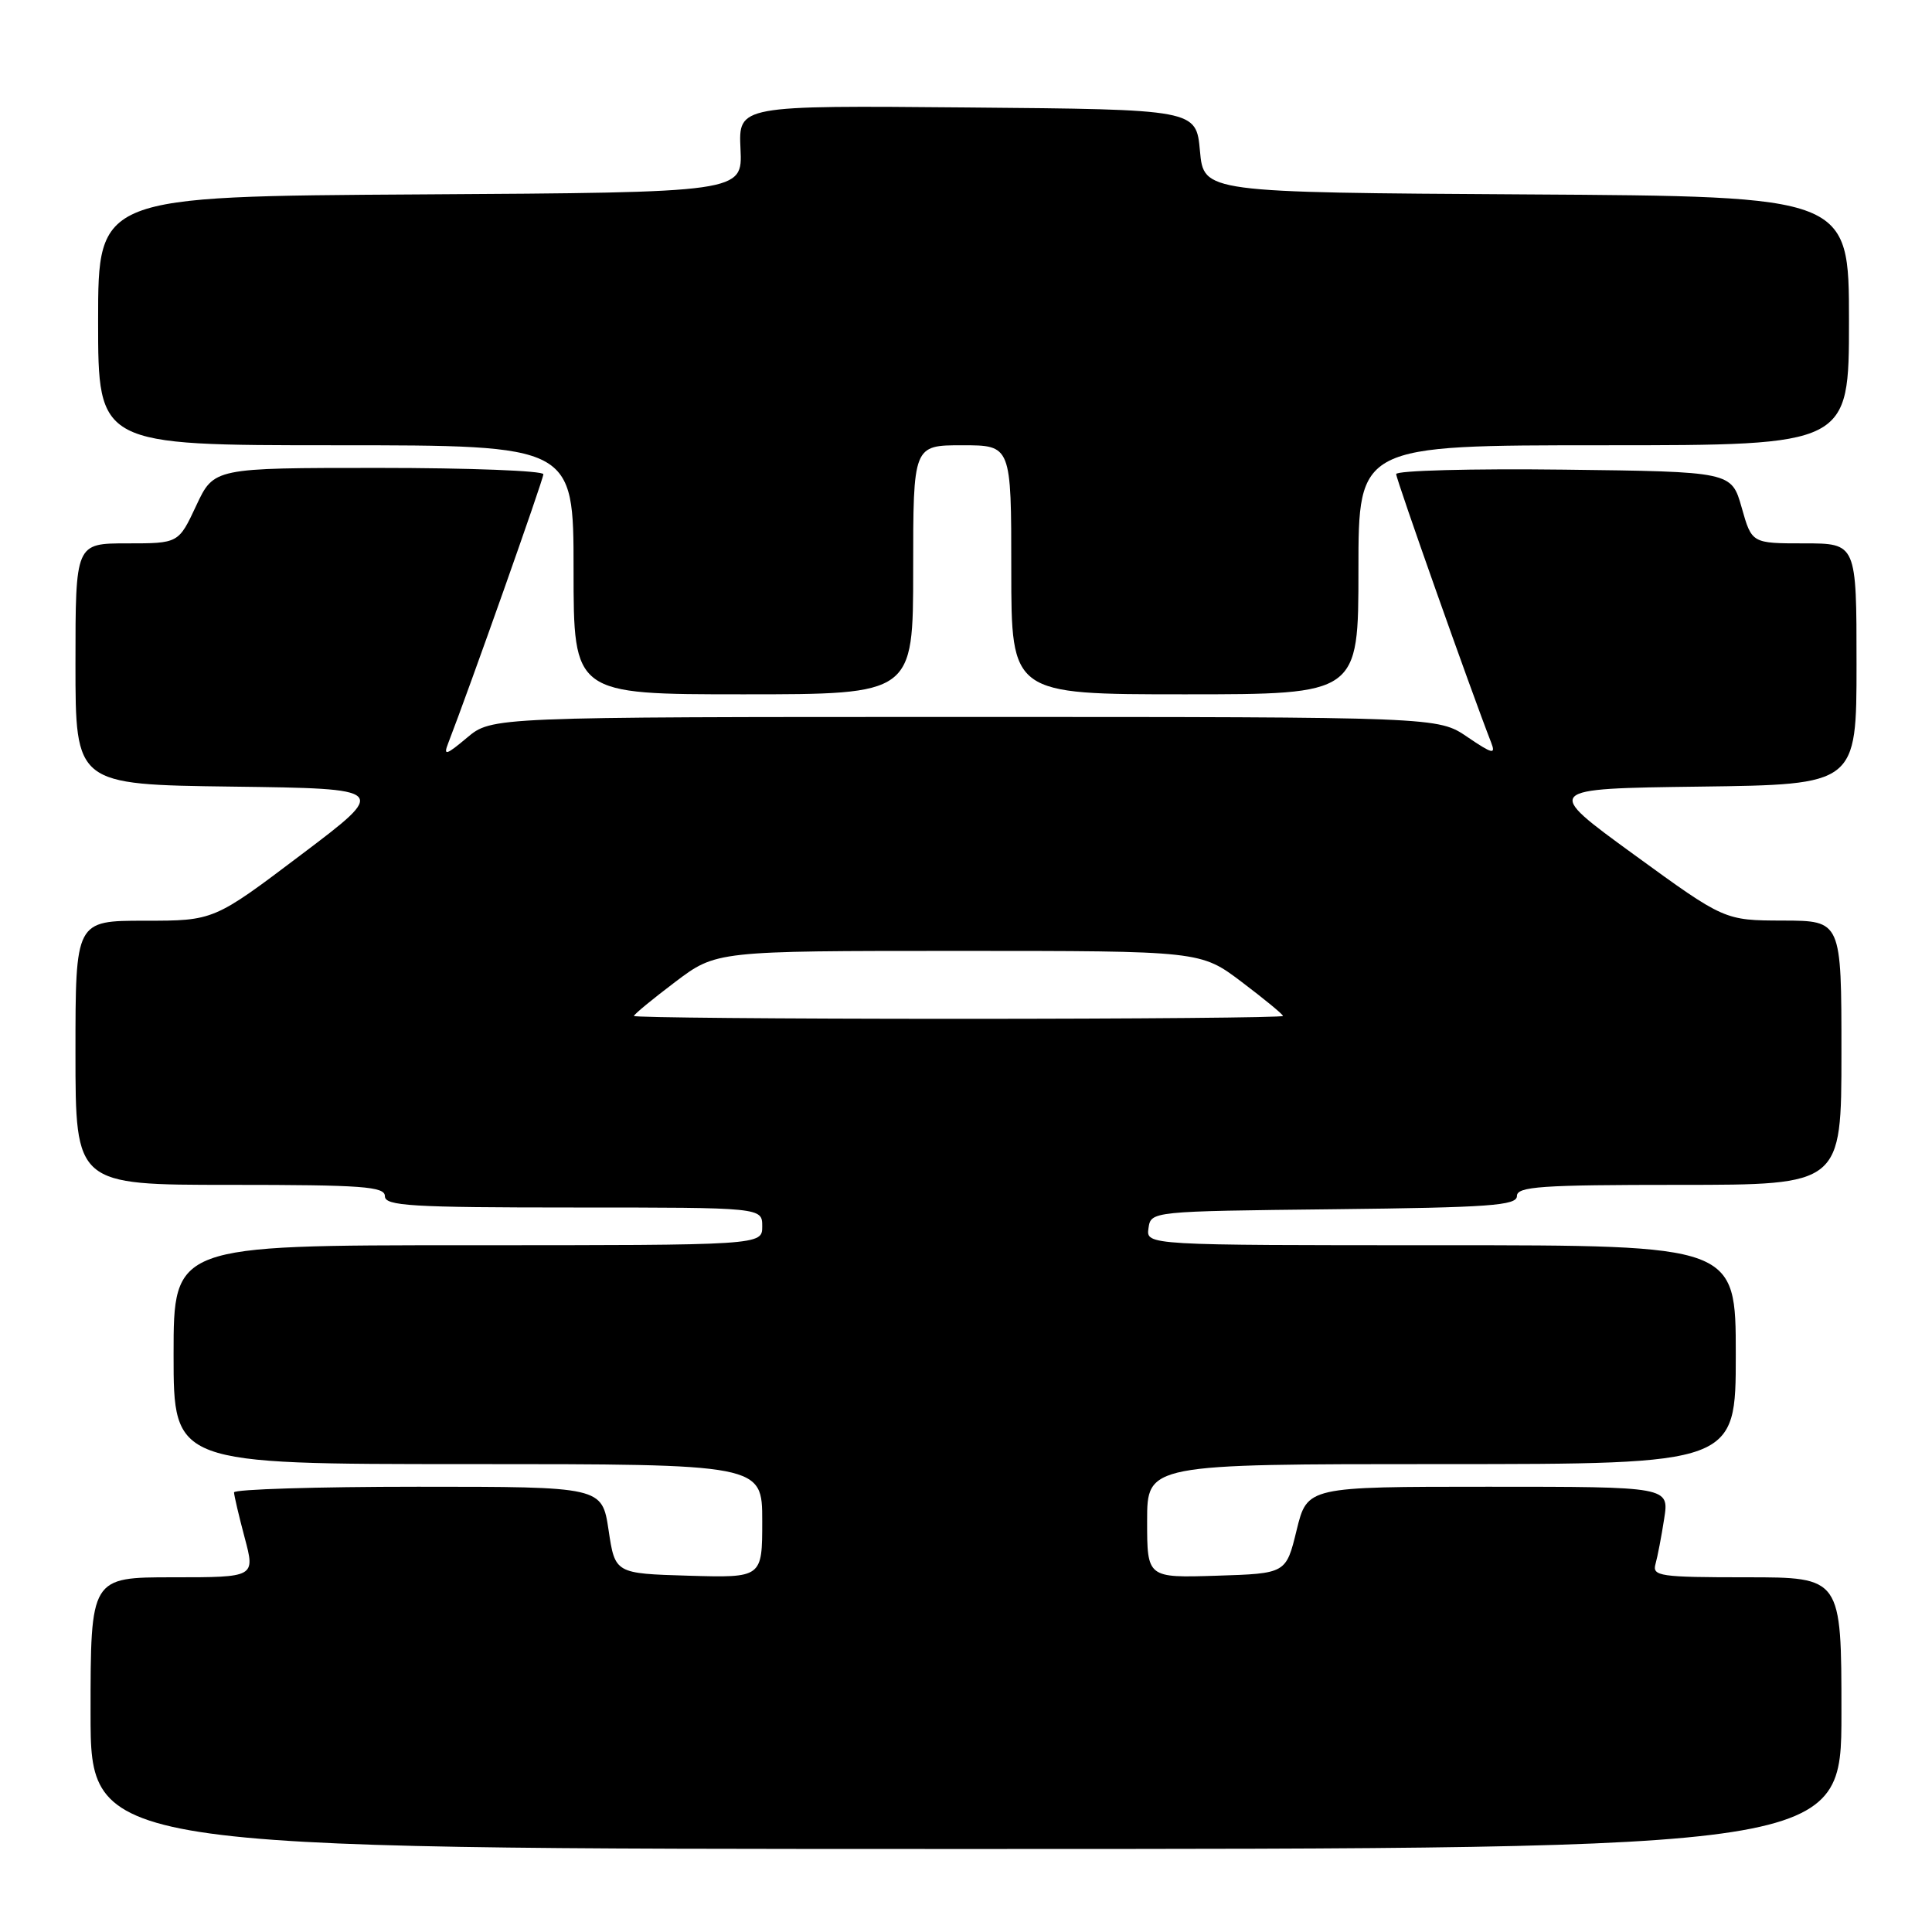 <?xml version="1.0" encoding="UTF-8" standalone="no"?>
<!DOCTYPE svg PUBLIC "-//W3C//DTD SVG 1.1//EN" "http://www.w3.org/Graphics/SVG/1.1/DTD/svg11.dtd" >
<svg xmlns="http://www.w3.org/2000/svg" xmlns:xlink="http://www.w3.org/1999/xlink" version="1.1" viewBox="0 0 256 256">
 <g >
 <path fill="currentColor"
d=" M 244.00 227.00 C 244.00 209.00 244.00 209.00 231.43 209.00 C 219.94 209.00 218.91 208.85 219.36 207.25 C 219.63 206.29 220.15 203.59 220.51 201.25 C 221.18 197.00 221.18 197.00 197.20 197.00 C 173.22 197.00 173.22 197.00 171.81 202.75 C 170.41 208.50 170.41 208.50 161.21 208.79 C 152.00 209.08 152.00 209.08 152.00 201.54 C 152.00 194.00 152.00 194.00 191.00 194.00 C 230.00 194.00 230.00 194.00 230.00 179.50 C 230.00 165.00 230.00 165.00 190.93 165.00 C 151.86 165.00 151.86 165.00 152.18 162.75 C 152.50 160.50 152.50 160.50 176.75 160.23 C 197.39 160.00 201.00 159.74 201.00 158.48 C 201.00 157.22 204.17 157.00 222.50 157.00 C 244.00 157.00 244.00 157.00 244.00 139.50 C 244.00 122.00 244.00 122.00 236.25 121.98 C 228.50 121.96 228.50 121.96 216.50 113.23 C 204.50 104.50 204.50 104.50 225.25 104.23 C 246.00 103.96 246.00 103.96 246.00 87.98 C 246.00 72.00 246.00 72.00 239.06 72.00 C 232.12 72.00 232.12 72.00 230.78 67.25 C 229.43 62.50 229.43 62.50 207.22 62.23 C 195.00 62.08 185.00 62.35 185.00 62.82 C 185.00 63.52 194.92 91.56 197.59 98.40 C 198.22 100.02 197.76 99.91 194.43 97.65 C 190.54 95.00 190.54 95.00 127.84 95.00 C 65.15 95.00 65.15 95.00 61.88 97.75 C 59.12 100.07 58.72 100.19 59.38 98.50 C 62.16 91.33 72.00 63.53 72.00 62.84 C 72.00 62.38 62.18 62.00 50.17 62.00 C 28.34 62.00 28.34 62.00 26.00 67.00 C 23.66 72.00 23.66 72.00 16.83 72.00 C 10.00 72.00 10.00 72.00 10.00 87.98 C 10.00 103.96 10.00 103.96 30.75 104.23 C 51.50 104.50 51.50 104.50 39.91 113.25 C 28.33 122.00 28.33 122.00 19.16 122.00 C 10.00 122.00 10.00 122.00 10.00 139.50 C 10.00 157.00 10.00 157.00 30.50 157.00 C 48.06 157.00 51.00 157.22 51.00 158.50 C 51.00 159.79 54.44 160.00 76.00 160.00 C 101.00 160.00 101.00 160.00 101.00 162.50 C 101.00 165.00 101.00 165.00 62.00 165.00 C 23.00 165.00 23.00 165.00 23.00 179.50 C 23.00 194.00 23.00 194.00 62.00 194.00 C 101.00 194.00 101.00 194.00 101.00 201.54 C 101.00 209.07 101.00 209.07 91.25 208.79 C 81.50 208.50 81.50 208.50 80.64 202.75 C 79.77 197.00 79.77 197.00 55.39 197.00 C 41.97 197.00 31.01 197.34 31.01 197.75 C 31.02 198.16 31.65 200.86 32.42 203.75 C 33.82 209.00 33.82 209.00 22.91 209.00 C 12.00 209.00 12.00 209.00 12.00 227.00 C 12.00 245.00 12.00 245.00 128.00 245.00 C 244.00 245.00 244.00 245.00 244.00 227.00 Z  M 121.00 75.50 C 121.00 59.00 121.00 59.00 127.50 59.00 C 134.00 59.00 134.00 59.00 134.00 75.50 C 134.00 92.00 134.00 92.00 157.00 92.00 C 180.00 92.00 180.00 92.00 180.00 75.50 C 180.00 59.00 180.00 59.00 212.50 59.00 C 245.00 59.00 245.00 59.00 245.00 42.51 C 245.00 26.02 245.00 26.02 202.25 25.76 C 159.50 25.50 159.50 25.50 159.00 20.00 C 158.50 14.50 158.50 14.50 128.18 14.24 C 97.85 13.97 97.85 13.97 98.12 19.74 C 98.39 25.50 98.39 25.50 55.69 25.76 C 13.00 26.02 13.00 26.02 13.00 42.51 C 13.00 59.00 13.00 59.00 44.50 59.00 C 76.00 59.00 76.00 59.00 76.00 75.50 C 76.00 92.00 76.00 92.00 98.50 92.00 C 121.00 92.00 121.00 92.00 121.00 75.50 Z  M 84.00 134.62 C 84.00 134.41 86.46 132.39 89.46 130.12 C 94.91 126.00 94.91 126.00 127.00 126.00 C 159.09 126.00 159.09 126.00 164.54 130.12 C 167.54 132.39 170.00 134.41 170.00 134.62 C 170.00 134.83 150.65 135.00 127.00 135.00 C 103.35 135.00 84.00 134.83 84.00 134.62 Z "/>
</g>
</svg>